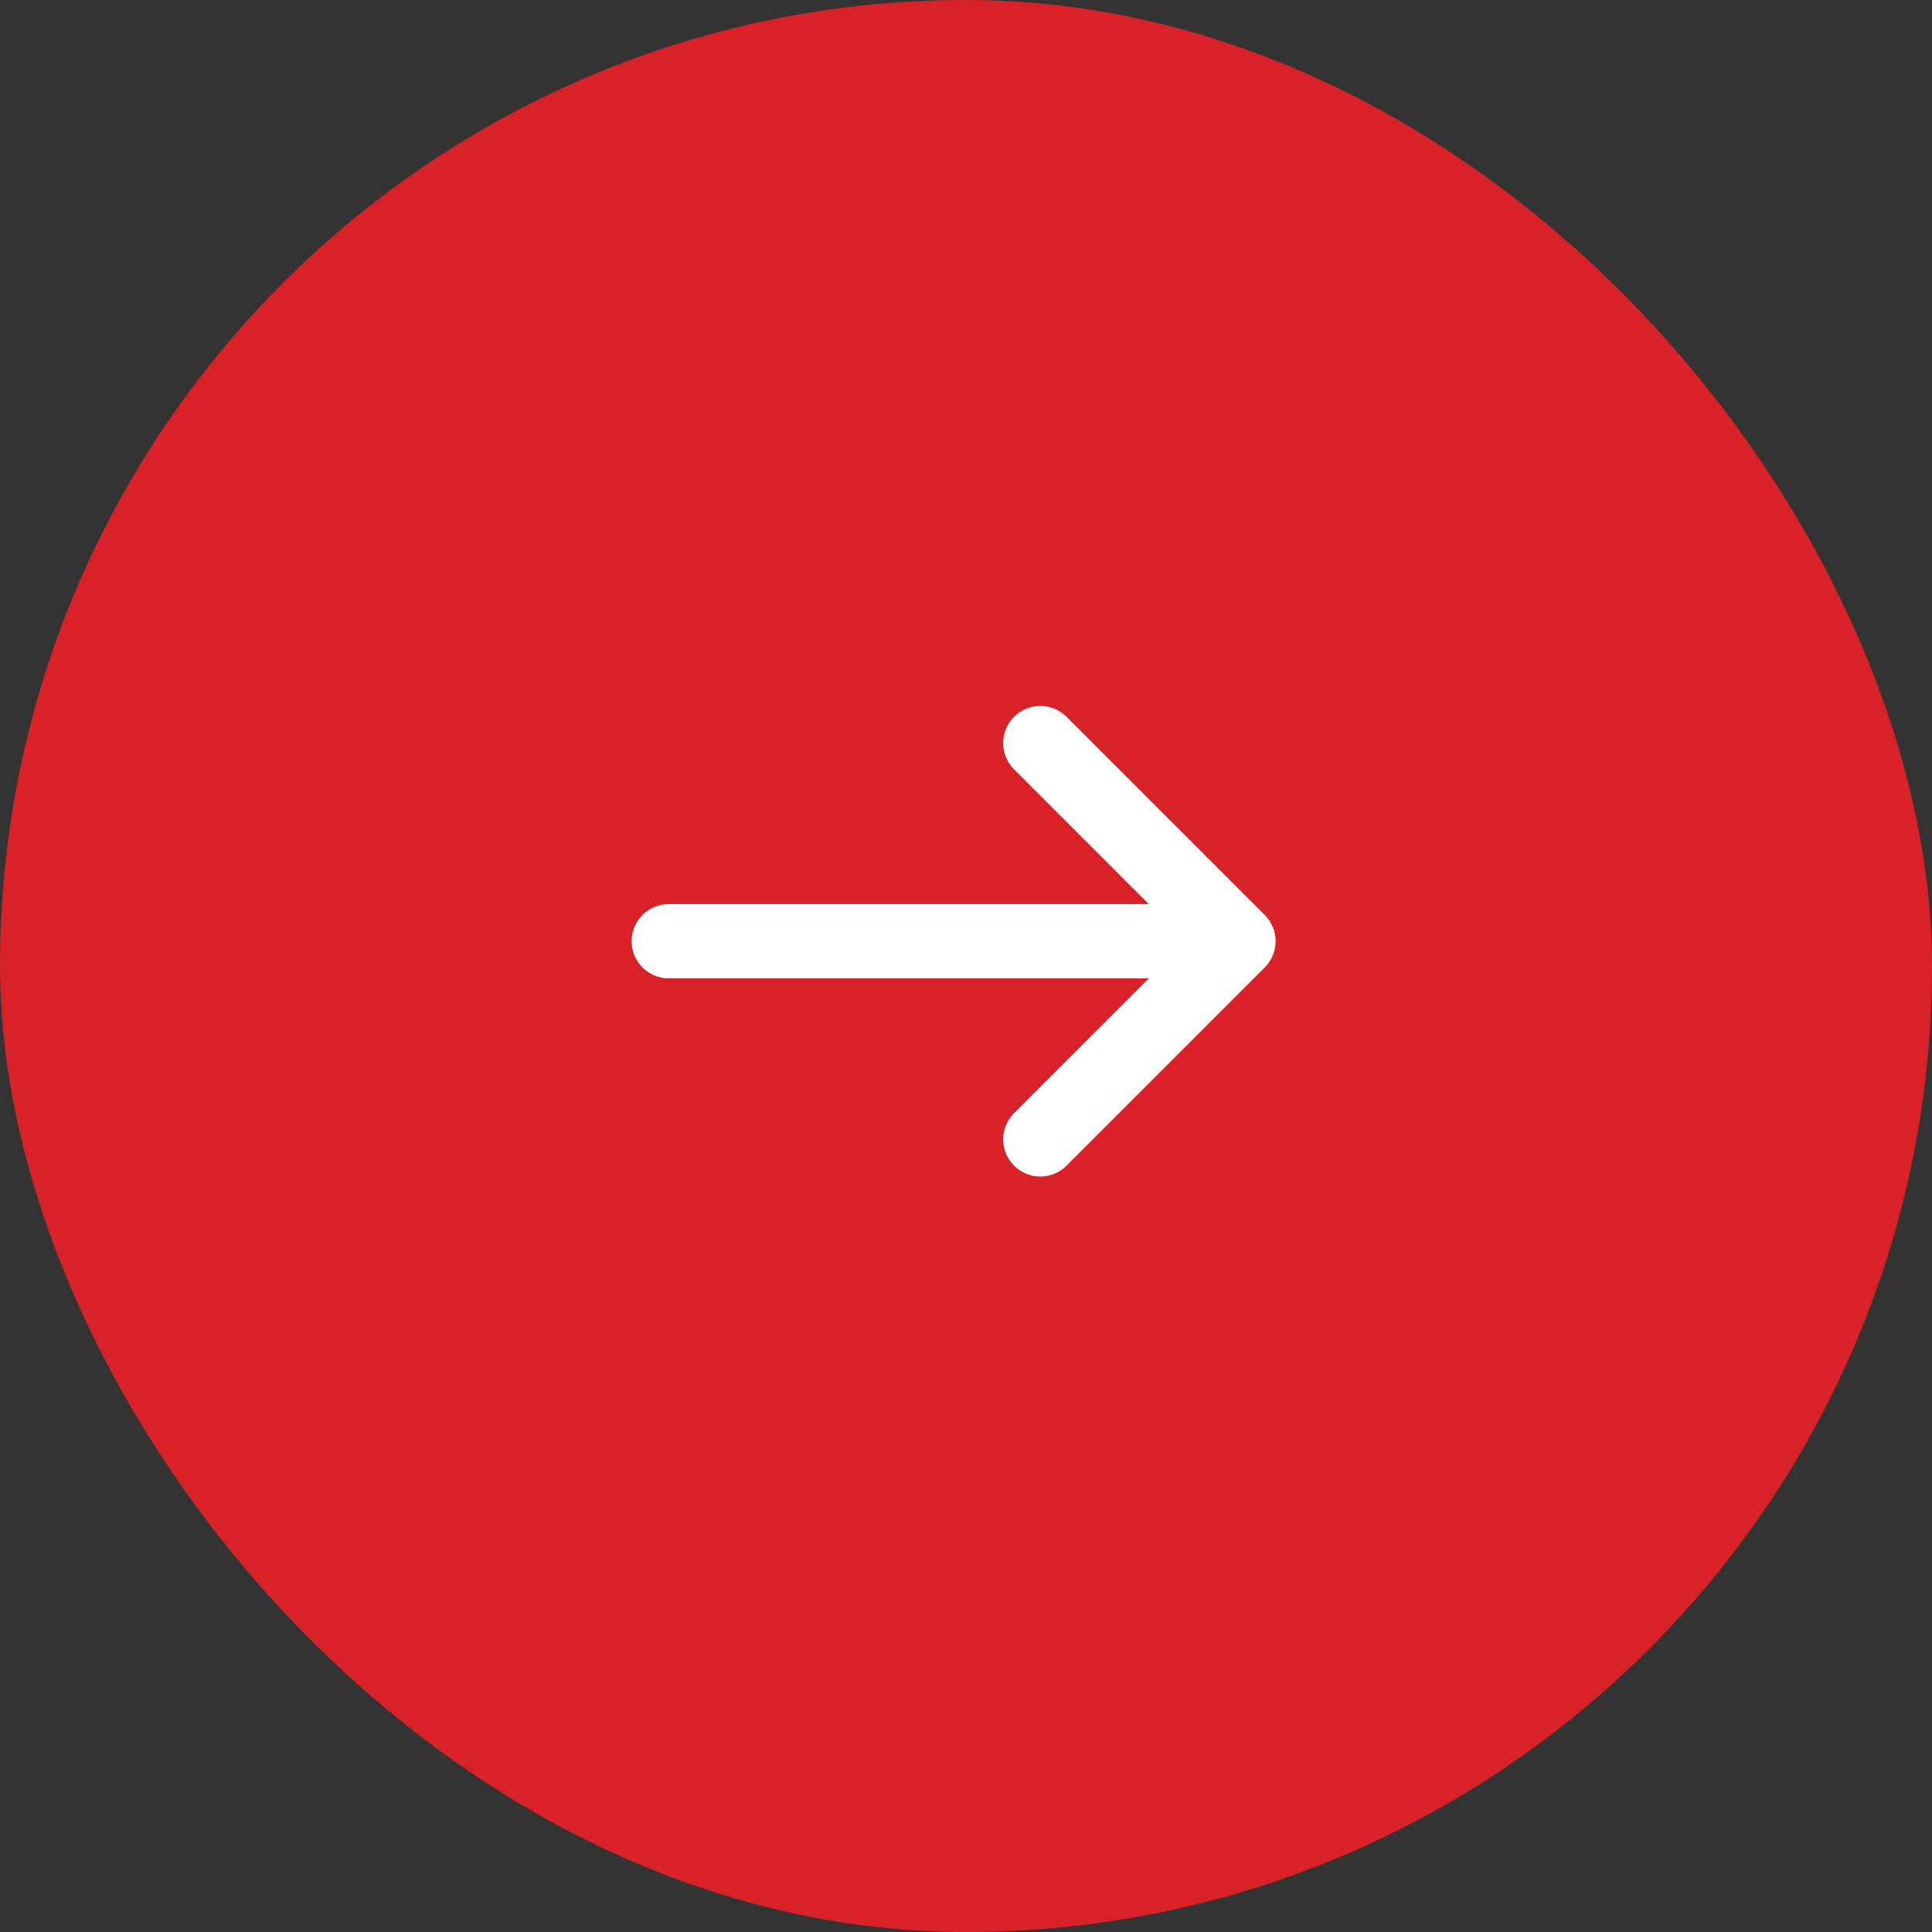 <svg width="39" height="39" viewBox="0 0 39 39" fill="none" xmlns="http://www.w3.org/2000/svg">
<rect x="0" y="0" width="39" height="39" fill="#333333" stroke="none"/>
<rect width="39" height="39" rx="19.5" fill="#D92227"/>
<path d="M20.47 15.53C20.177 15.237 20.177 14.763 20.47 14.47C20.763 14.177 21.237 14.177 21.53 14.47L25.53 18.47C25.823 18.763 25.823 19.237 25.53 19.53L21.53 23.53C21.237 23.823 20.763 23.823 20.47 23.53C20.177 23.237 20.177 22.763 20.47 22.47L23.189 19.75H13.5C13.086 19.75 12.75 19.414 12.75 19C12.75 18.586 13.086 18.25 13.5 18.25H23.189L20.47 15.53Z" fill="white"/>
</svg>
